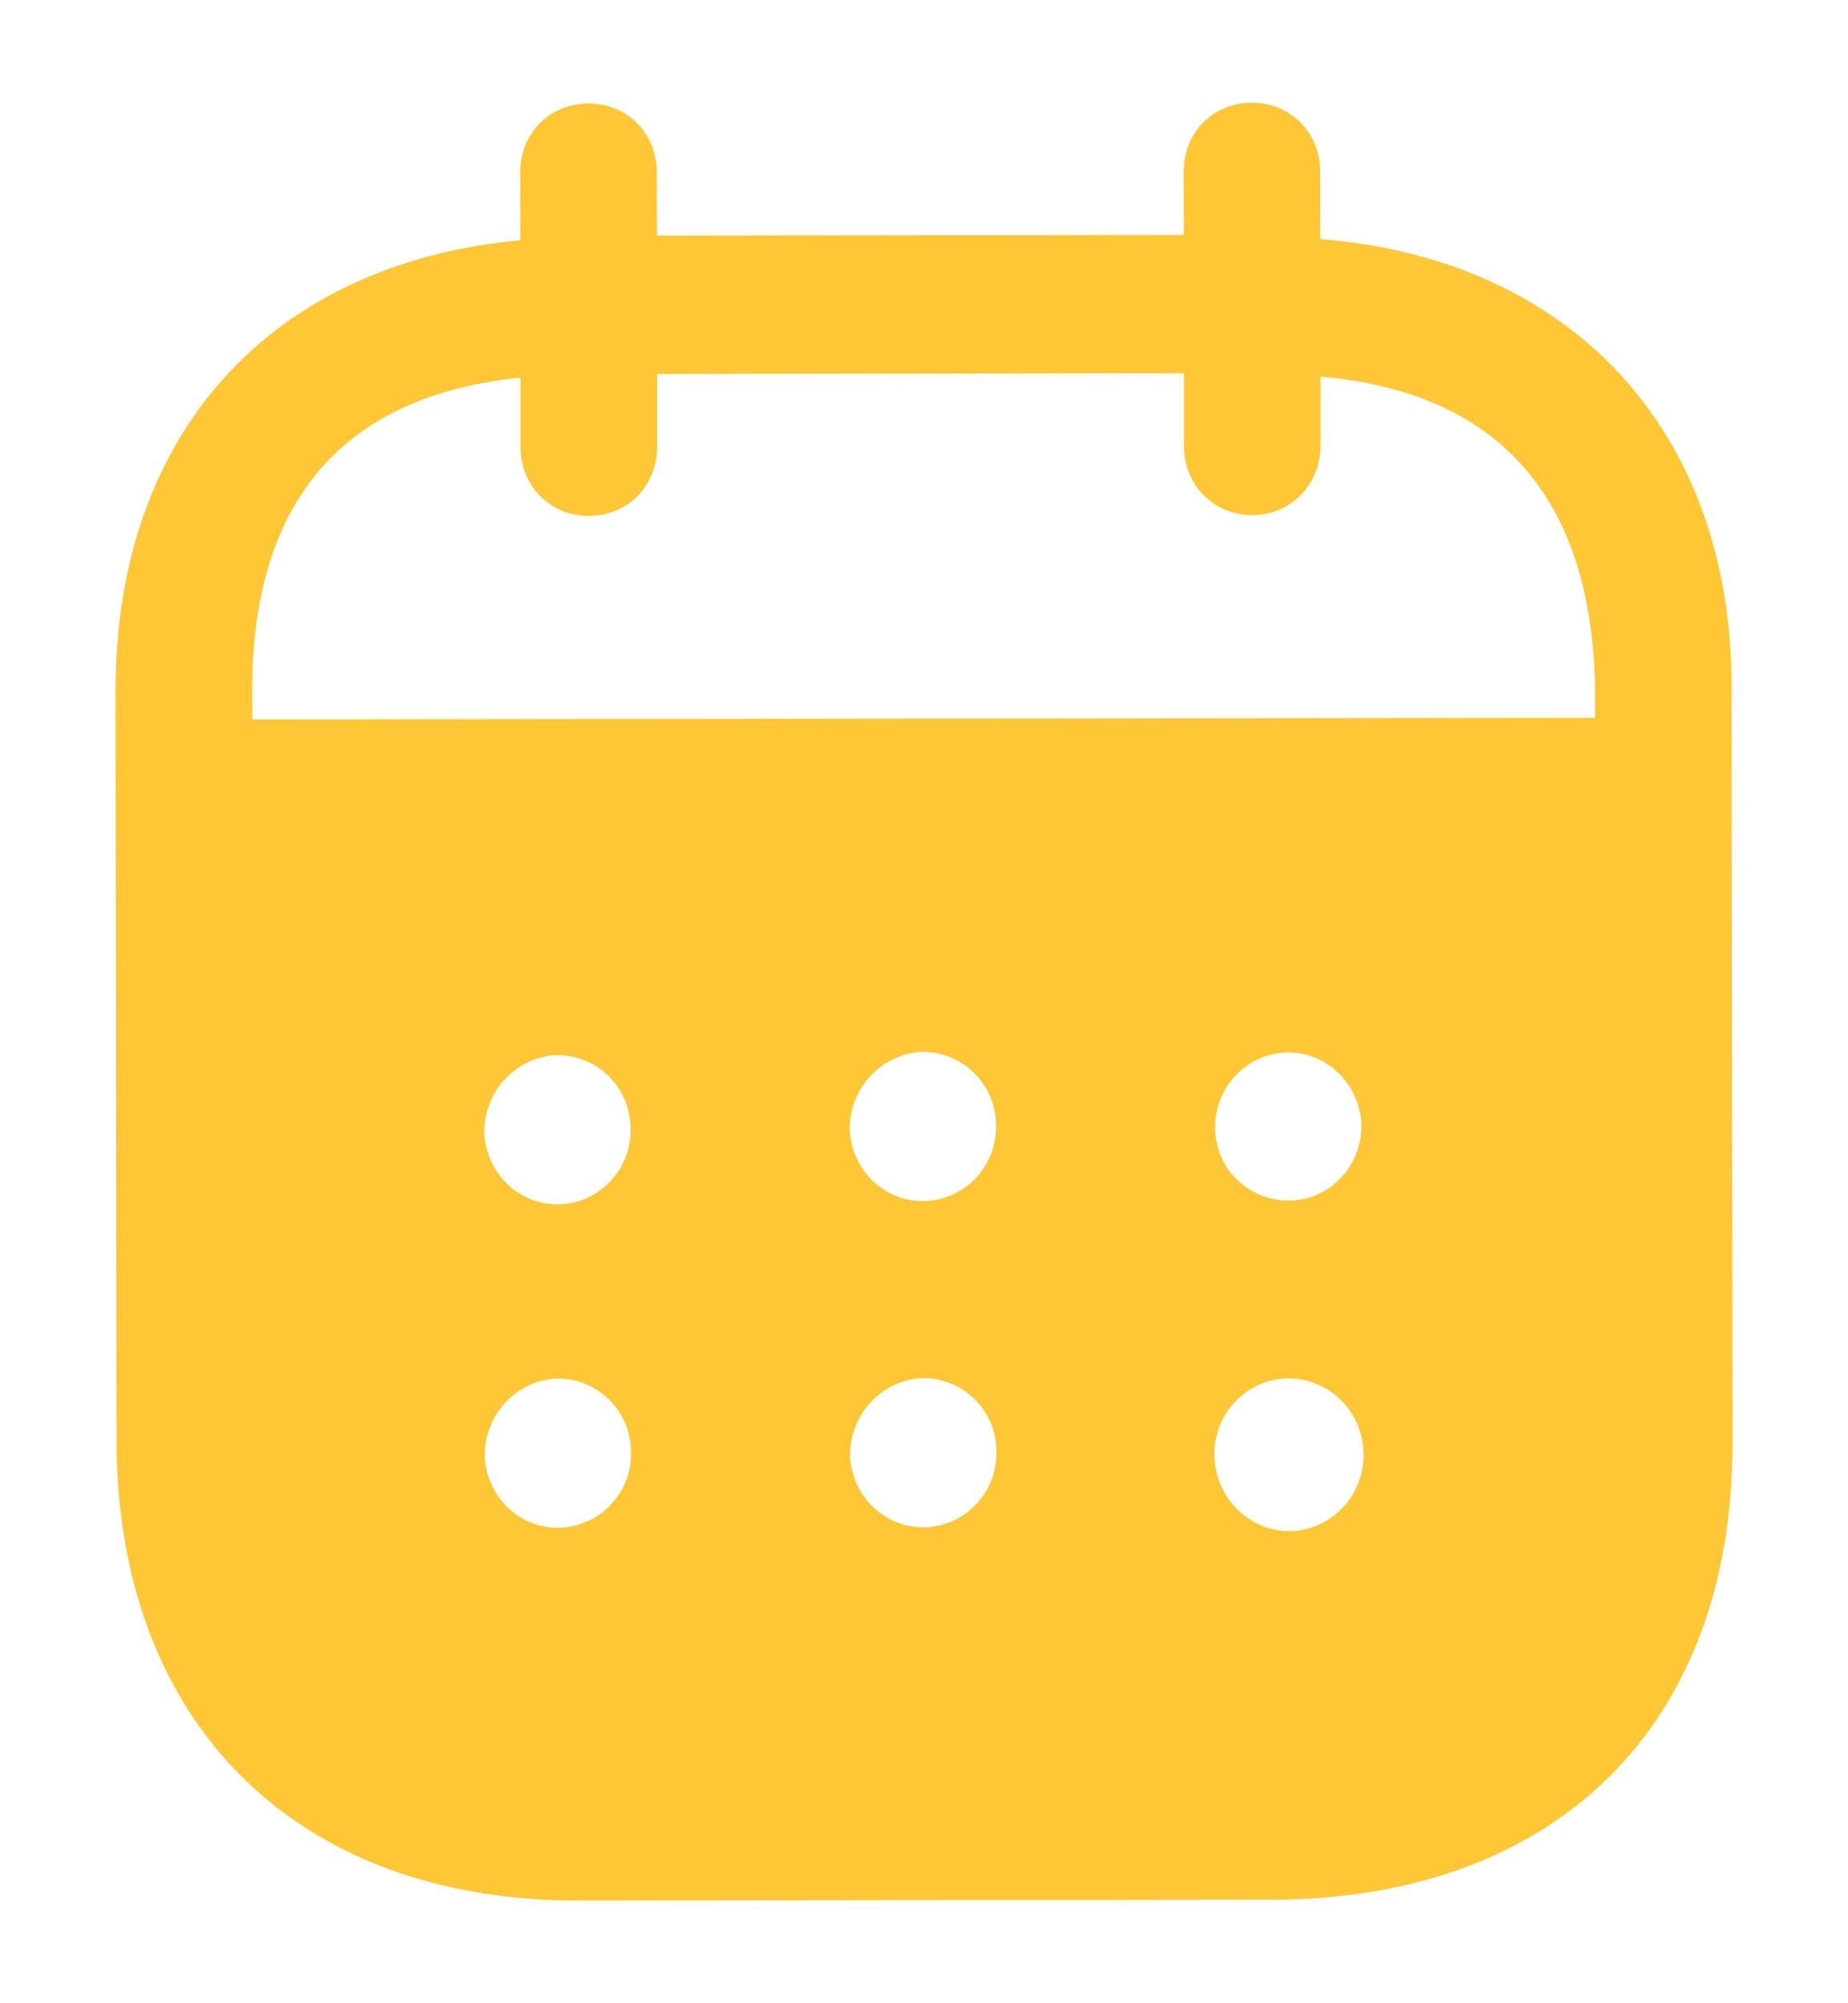 <svg width="12" height="13" viewBox="0 0 12 13" fill="none" xmlns="http://www.w3.org/2000/svg">
<path fill-rule="evenodd" clip-rule="evenodd" d="M8.573 1.115L8.574 1.552C10.181 1.678 11.242 2.773 11.244 4.452L11.25 9.367C11.252 11.198 10.102 12.325 8.259 12.328L3.755 12.333C1.923 12.336 0.759 11.182 0.756 9.346L0.75 4.489C0.748 2.799 1.772 1.707 3.379 1.559L3.378 1.122C3.377 0.865 3.568 0.672 3.821 0.672C4.074 0.672 4.264 0.864 4.265 1.121L4.266 1.529L7.687 1.524L7.686 1.116C7.685 0.86 7.876 0.667 8.129 0.667C8.377 0.666 8.572 0.858 8.573 1.115ZM1.638 4.669L10.357 4.658V4.453C10.332 3.2 9.704 2.542 8.575 2.444L8.575 2.893C8.575 3.144 8.38 3.343 8.132 3.343C7.879 3.343 7.688 3.145 7.688 2.894L7.688 2.422L4.267 2.427L4.267 2.898C4.267 3.15 4.078 3.348 3.824 3.348C3.571 3.349 3.38 3.151 3.38 2.9L3.38 2.451C2.257 2.563 1.635 3.223 1.637 4.488L1.638 4.669ZM7.89 7.319V7.326C7.896 7.594 8.115 7.797 8.38 7.791C8.639 7.785 8.846 7.563 8.84 7.295C8.828 7.038 8.62 6.829 8.362 6.829C8.097 6.835 7.889 7.051 7.89 7.319ZM8.366 9.937C8.101 9.931 7.887 9.71 7.886 9.442C7.881 9.174 8.093 8.952 8.358 8.945H8.364C8.635 8.945 8.854 9.166 8.854 9.44C8.855 9.714 8.636 9.936 8.366 9.937ZM5.517 7.328C5.529 7.597 5.748 7.806 6.013 7.794C6.272 7.782 6.479 7.56 6.467 7.292C6.461 7.03 6.248 6.826 5.989 6.826C5.724 6.838 5.516 7.06 5.517 7.328ZM6.015 9.911C5.75 9.922 5.531 9.713 5.519 9.445C5.519 9.177 5.726 8.955 5.991 8.943C6.25 8.942 6.464 9.146 6.47 9.408C6.482 9.677 6.274 9.899 6.015 9.911ZM3.144 7.349C3.156 7.617 3.375 7.827 3.64 7.815C3.899 7.803 4.106 7.581 4.094 7.313C4.088 7.05 3.875 6.846 3.615 6.847C3.35 6.859 3.144 7.081 3.144 7.349ZM3.642 9.914C3.377 9.926 3.159 9.716 3.147 9.448C3.146 9.18 3.353 8.957 3.618 8.946C3.877 8.945 4.091 9.149 4.097 9.412C4.109 9.68 3.902 9.902 3.642 9.914Z" fill="#FFC736"/>
</svg>
